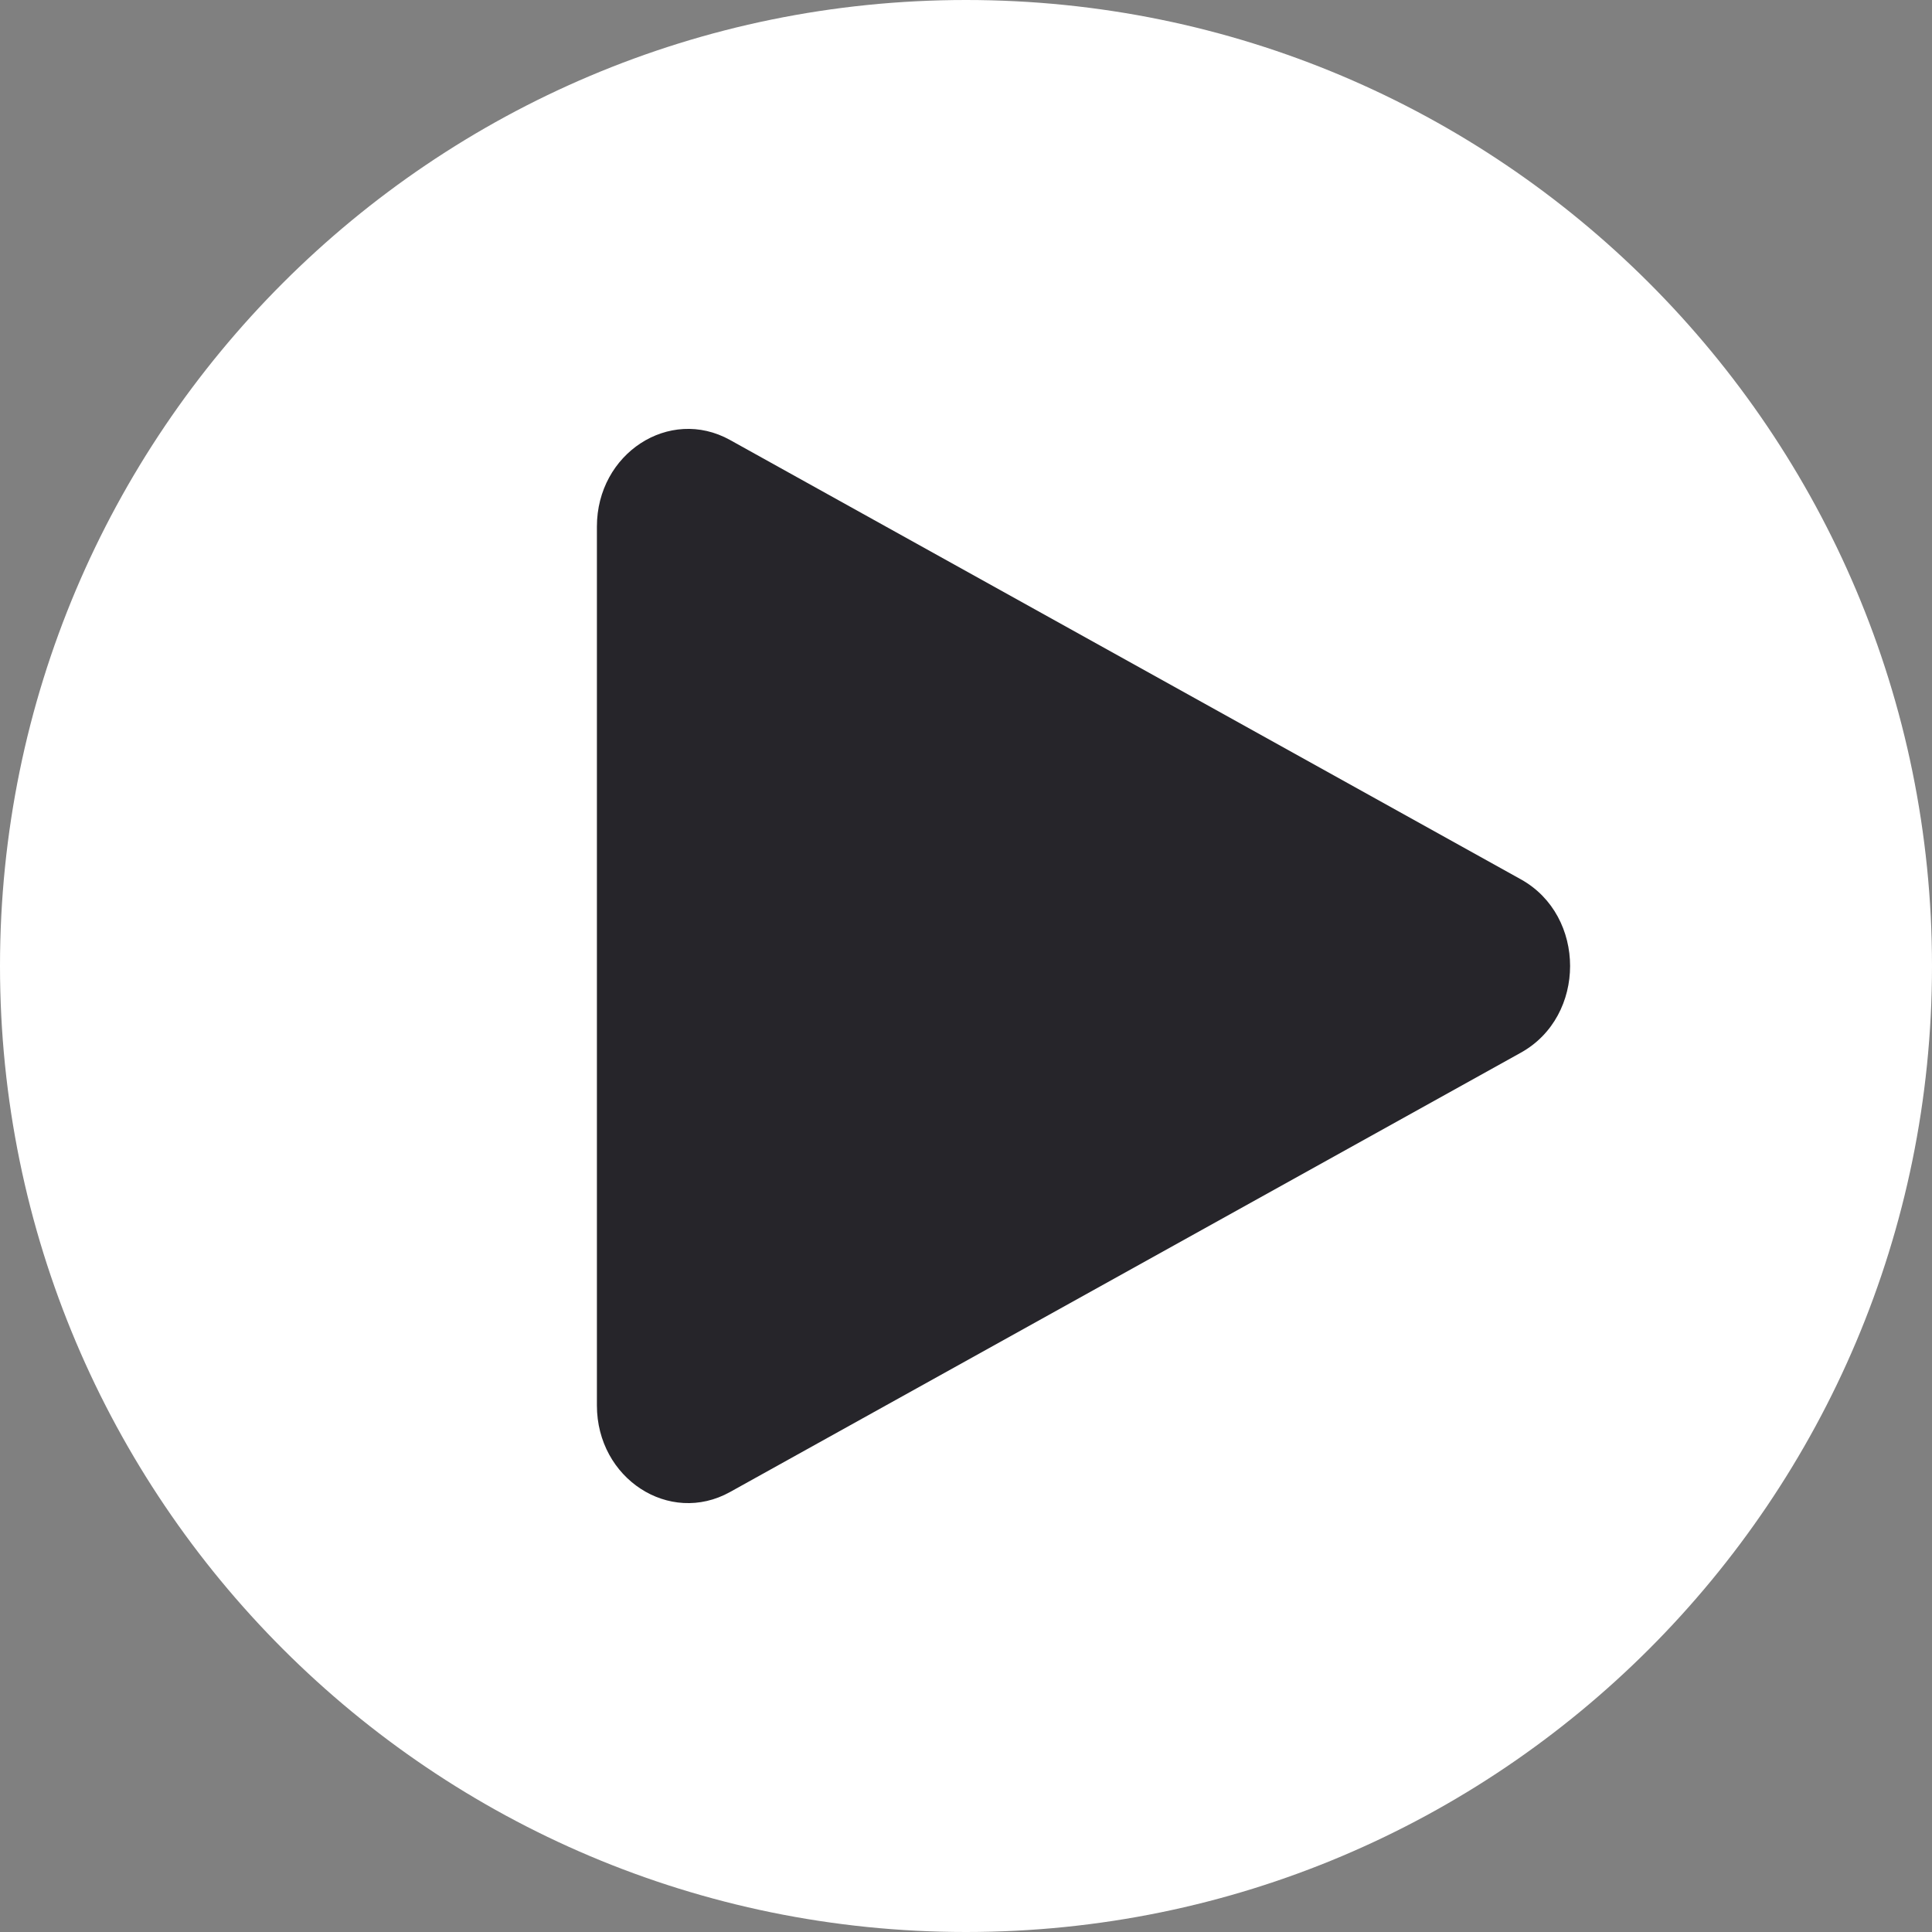 <svg width="96" height="96" viewBox="0 0 96 96" fill="none" xmlns="http://www.w3.org/2000/svg">
<rect x="0" y="0" width="96" height="96" fill="#808080" stroke="none"/>
<path d="M96 48C96 74.51 74.51 96 48 96C21.49 96 0 74.51 0 48C0 21.49 21.49 0 48 0C74.51 0 96 21.49 96 48Z" fill="white"/>
<path d="M75.575 43.696C78.831 45.506 78.831 50.494 75.575 52.304L36.274 74.138C33.26 75.812 29.66 73.47 29.66 69.834V26.166C29.66 22.53 33.26 20.188 36.274 21.862L75.575 43.696Z" fill="#26252A"/>
</svg>
